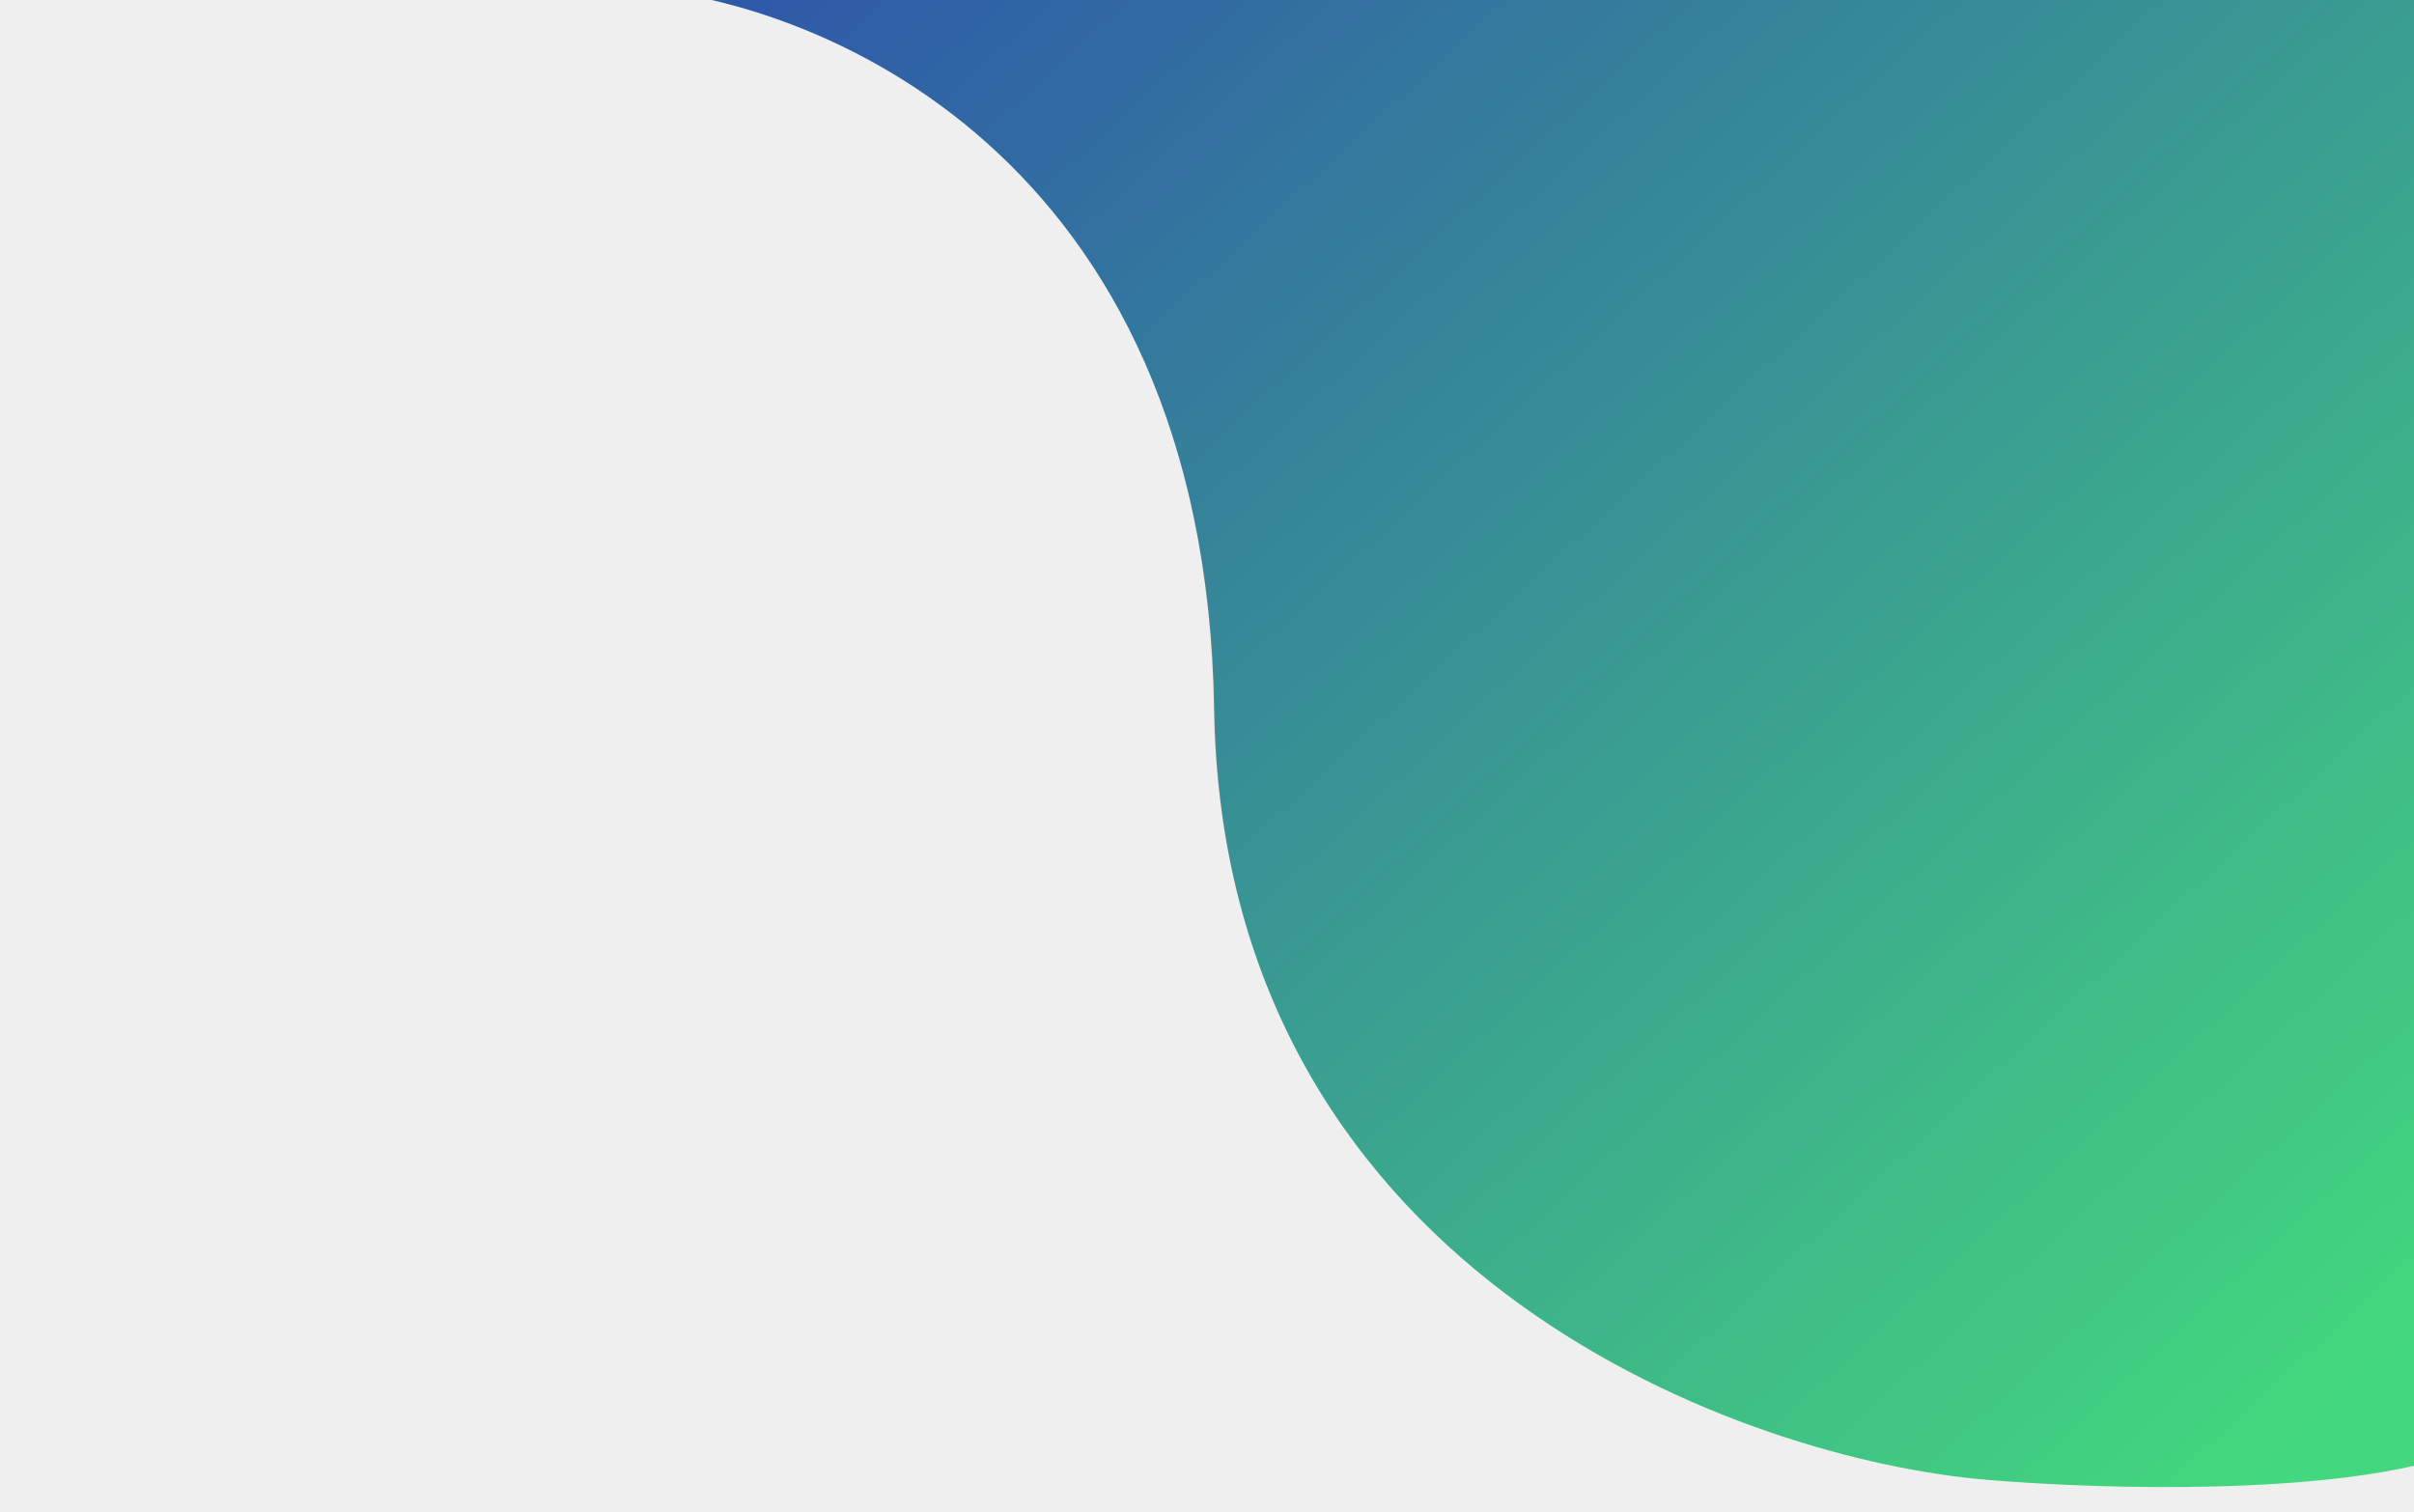 <svg xmlns="http://www.w3.org/2000/svg" xmlns:xlink="http://www.w3.org/1999/xlink" style="isolation:isolate" viewBox="0 0 1436.807 900" width="1436.807" height="900" preserveAspectRatio="none"><rect x="0" y="0" width="1436.807" height="900" fill="#808080" stroke="none"/><g><linearGradient id="_lgradient_5" x1="0.094" y1="7.879892088879029e-9" x2="1.043" y2="0.835" gradientTransform="matrix(1117.658,0,0,900.182,328.342,-12)" gradientUnits="userSpaceOnUse"><stop offset="0%" stop-opacity="1" style="stop-color:rgb(37,83,173)"/><stop offset="100%" stop-opacity="1" style="stop-color:rgb(60,224,125)"/></linearGradient><path d=" M 723.113 423.733 C 717.829 91.765 484.15 -1.698 367.971 -6.933 C 355.371 -7.886 336.302 -10.708 328.342 -12 L 1070.236 -12 L 1446 -12 L 1444.574 874.16 C 1364.502 894.021 1233.386 888.516 1177.837 883.28 C 1028.464 868.417 728.397 755.701 723.113 423.733 Z " fill="url(#_lgradient_5)" fill-opacity="0.9"/><path d=" M 368.236 -7.956 C 484.157 -2.732 717.318 90.524 722.59 421.756 C 727.863 752.988 1027.264 865.454 1176.306 880.284 C 1231.735 885.508 1362.557 891.001 1442.451 871.184 L 1442.451 -7.956 L 551.446 -12 L 1446 -12 L 1446 900 L -14 900 L -14 -12 L 335.191 -12 C 344.531 -10.596 358.371 -8.702 368.236 -7.956 Z " fill-rule="evenodd" fill="rgb(239,239,239)"/></g></svg>